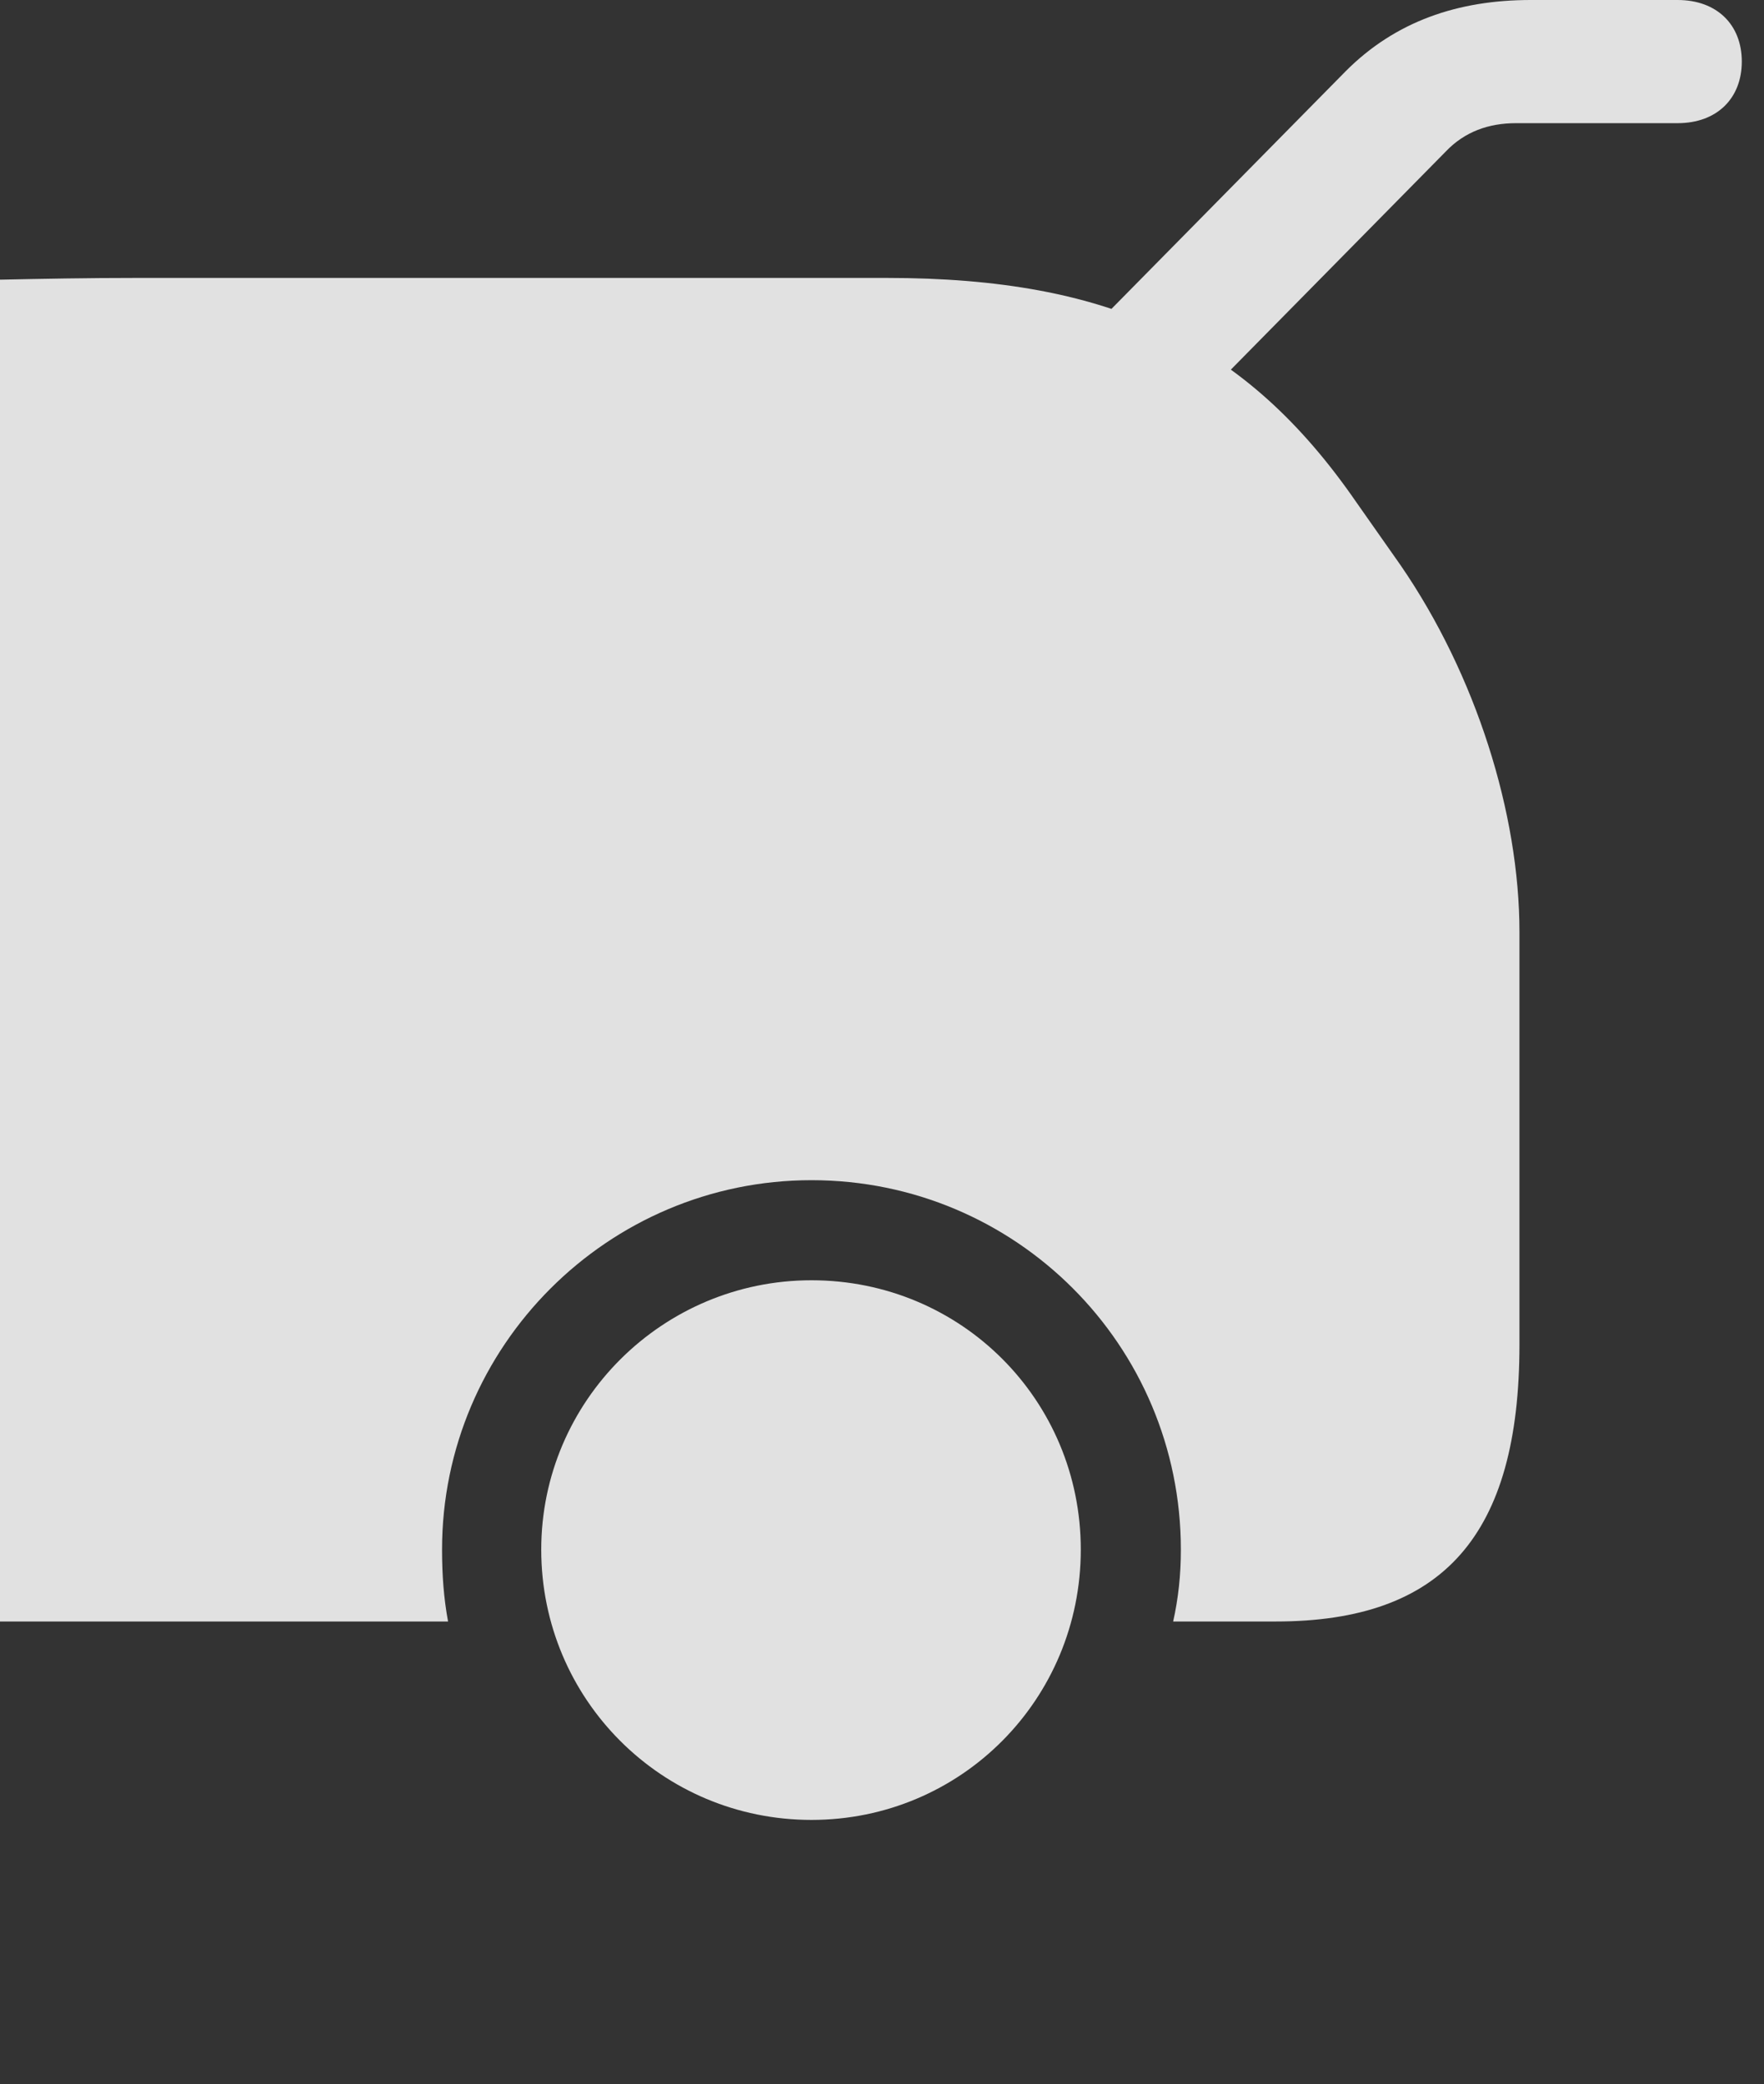 <?xml version="1.0" encoding="UTF-8"?>
<!--Generator: Apple Native CoreSVG 326-->
<!DOCTYPE svg
PUBLIC "-//W3C//DTD SVG 1.1//EN"
       "http://www.w3.org/Graphics/SVG/1.1/DTD/svg11.dtd">
<svg version="1.1" xmlns="http://www.w3.org/2000/svg" xmlns:xlink="http://www.w3.org/1999/xlink" viewBox="0 0 28.205 33.318">
 <rect x="0" y="0" width="28.205" height="33.318" fill="#333333" stroke="none"/>
 <g>
  <rect height="33.318" opacity="0" width="28.205" x="0" y="0"/>
  <path d="M0 4.471L0 25.922L7.164 25.922C7.096 25.553 7.068 25.184 7.068 24.773C7.068 21.52 9.721 18.867 12.975 18.867C16.242 18.867 18.881 21.506 18.881 24.773C18.881 25.184 18.84 25.553 18.758 25.922L20.398 25.922C23.078 25.922 24.295 24.541 24.295 21.492L24.295 14.902C24.295 13.002 23.598 10.787 22.395 9.037L21.684 8.025C19.92 5.469 17.76 4.443 14.178 4.443L2.174 4.443C1.395 4.443 0.67 4.457 0 4.471ZM12.975 29.094C15.367 29.094 17.281 27.166 17.281 24.773C17.281 22.381 15.367 20.467 12.975 20.467C10.596 20.467 8.654 22.395 8.654 24.773C8.654 27.166 10.582 29.094 12.975 29.094ZM16.83 5.893L18.43 7.178L23.119 2.42C23.42 2.105 23.803 1.969 24.24 1.969L26.824 1.969C27.453 1.969 27.85 1.572 27.85 0.984C27.85 0.396 27.453 0 26.824 0L24.473 0C23.311 0 22.312 0.342 21.52 1.135Z" fill="white" fill-opacity="0.85"/>
 </g>
</svg>
